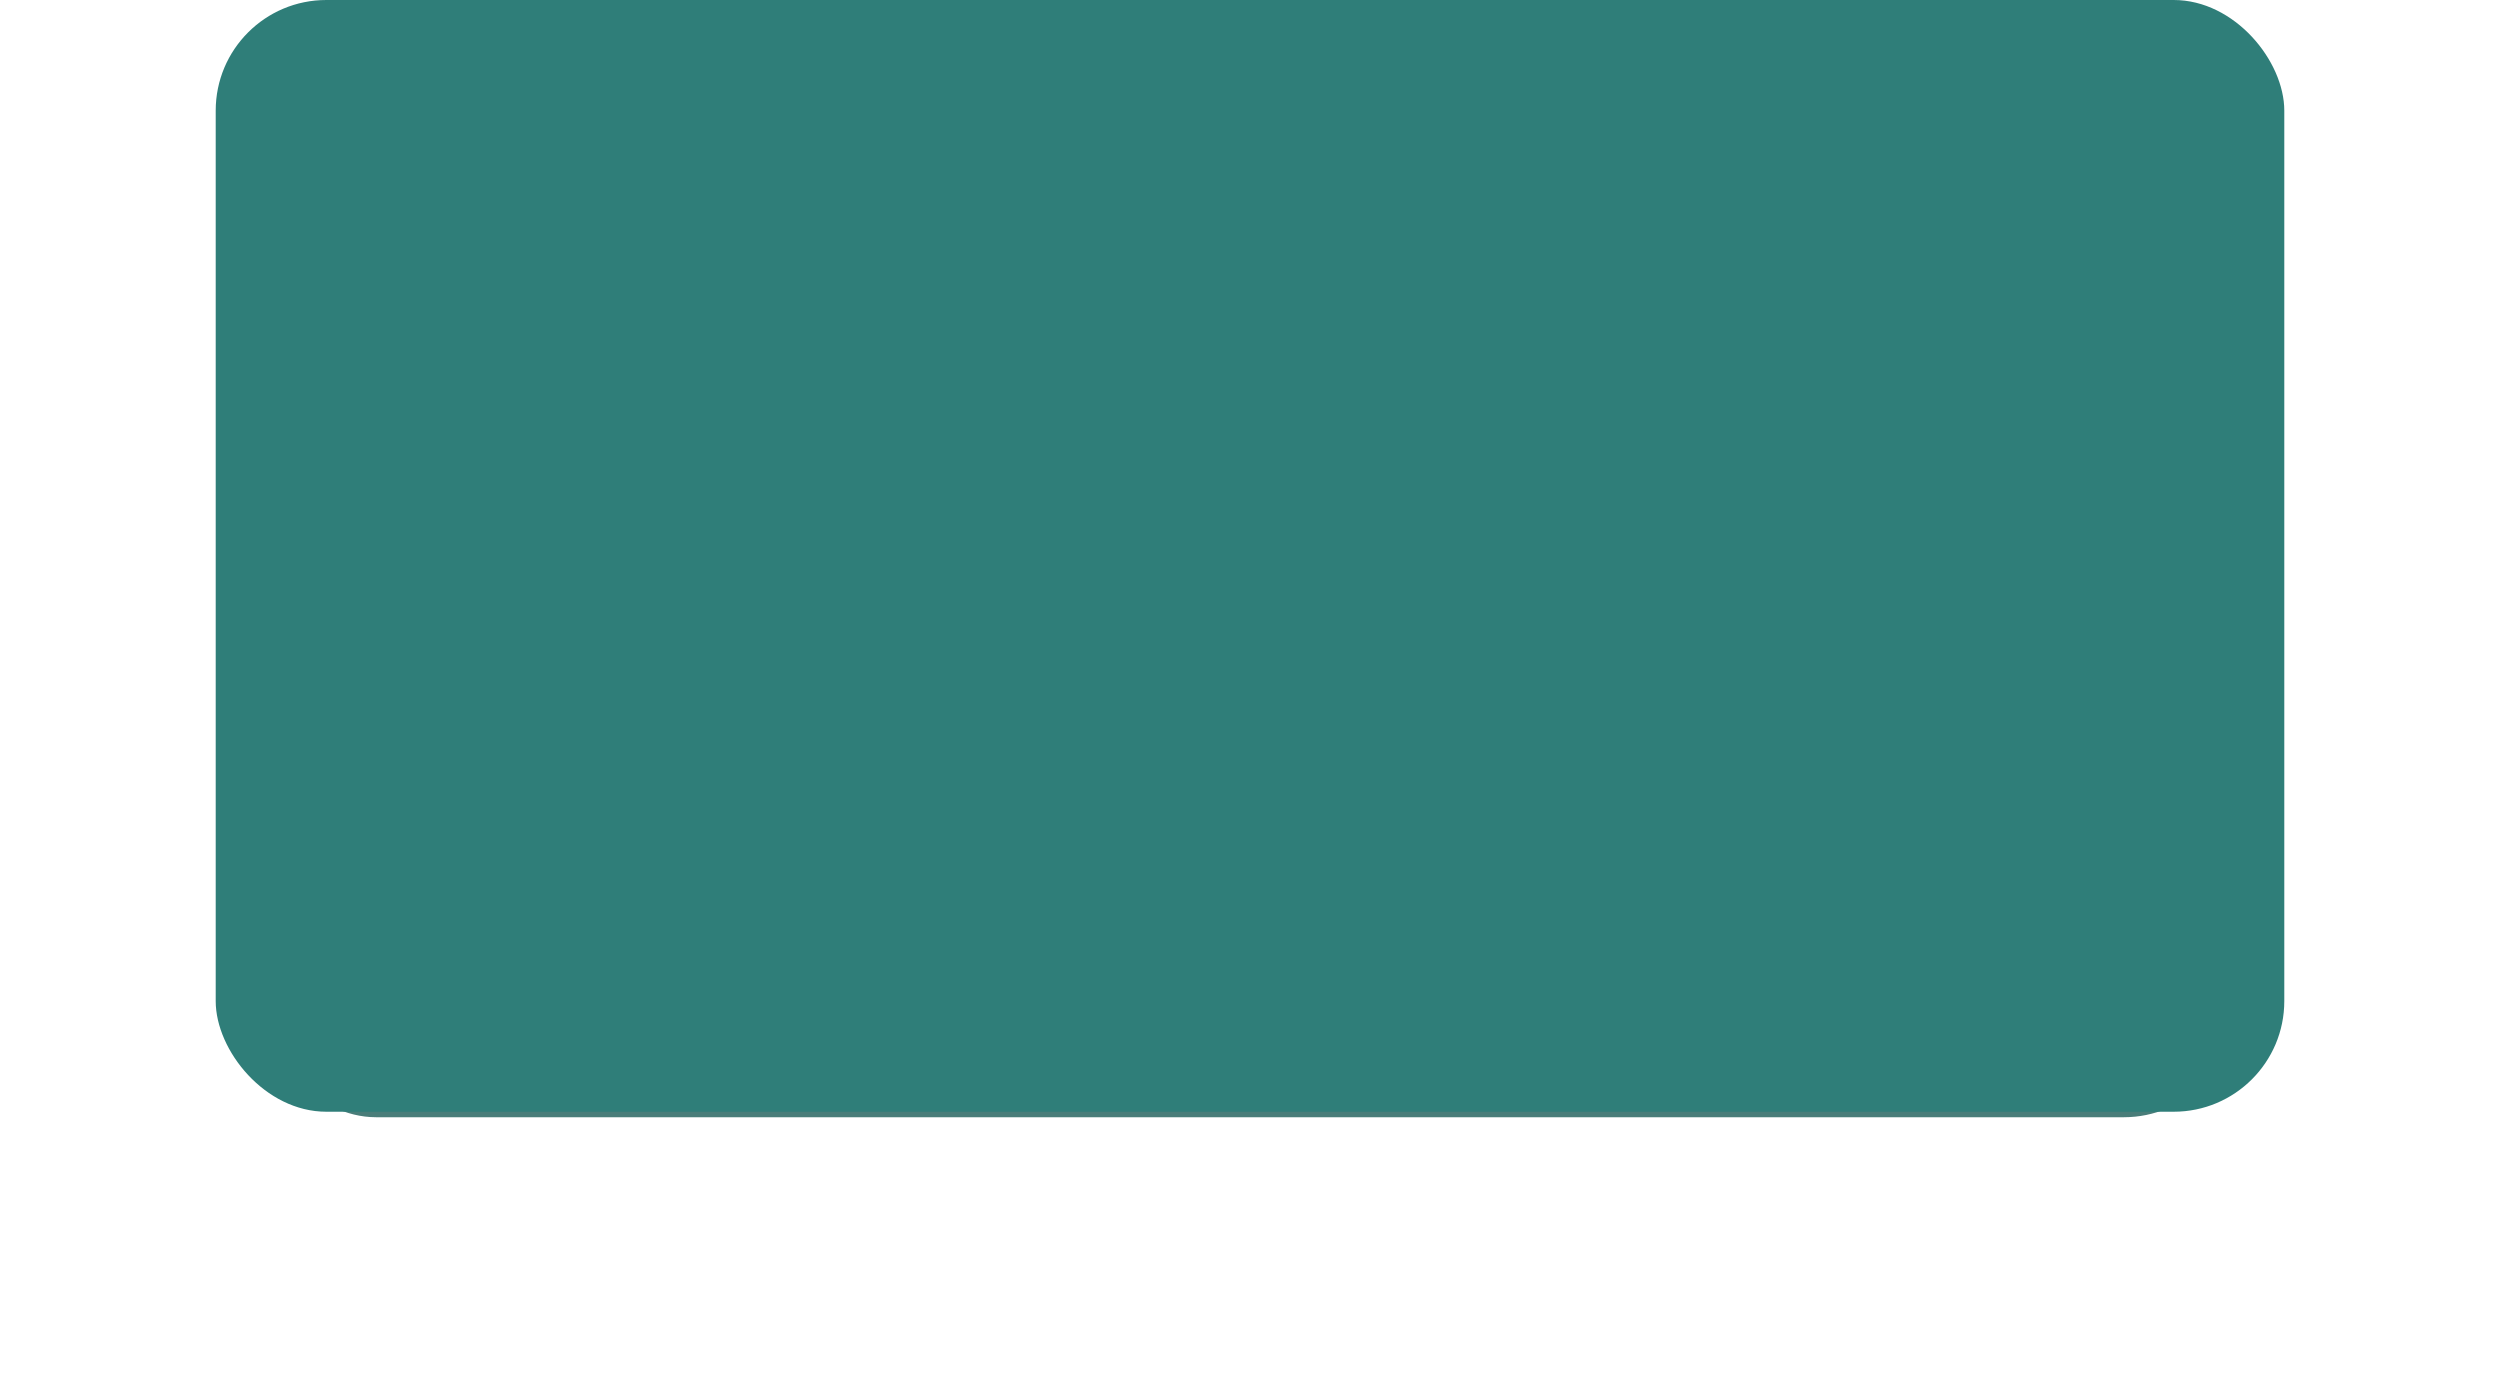 <svg width="452" height="250" viewBox="0 0 452 250" fill="none" xmlns="http://www.w3.org/2000/svg">
<g opacity="0.8" filter="url(#filter0_f_1_419)">
<rect x="48" y="118.58" width="356" height="83.415" rx="20" fill="#1B5C58"/>
</g>
<rect x="39" width="374" height="201" rx="20" fill="#2F7E79"/>
<defs>
<filter id="filter0_f_1_419" x="0" y="70.58" width="452" height="179.415" filterUnits="userSpaceOnUse" color-interpolation-filters="sRGB">
<feFlood flood-opacity="0" result="BackgroundImageFix"/>
<feBlend mode="normal" in="SourceGraphic" in2="BackgroundImageFix" result="shape"/>
<feGaussianBlur stdDeviation="24" result="effect1_foregroundBlur_1_419"/>
</filter>
</defs>
</svg>
